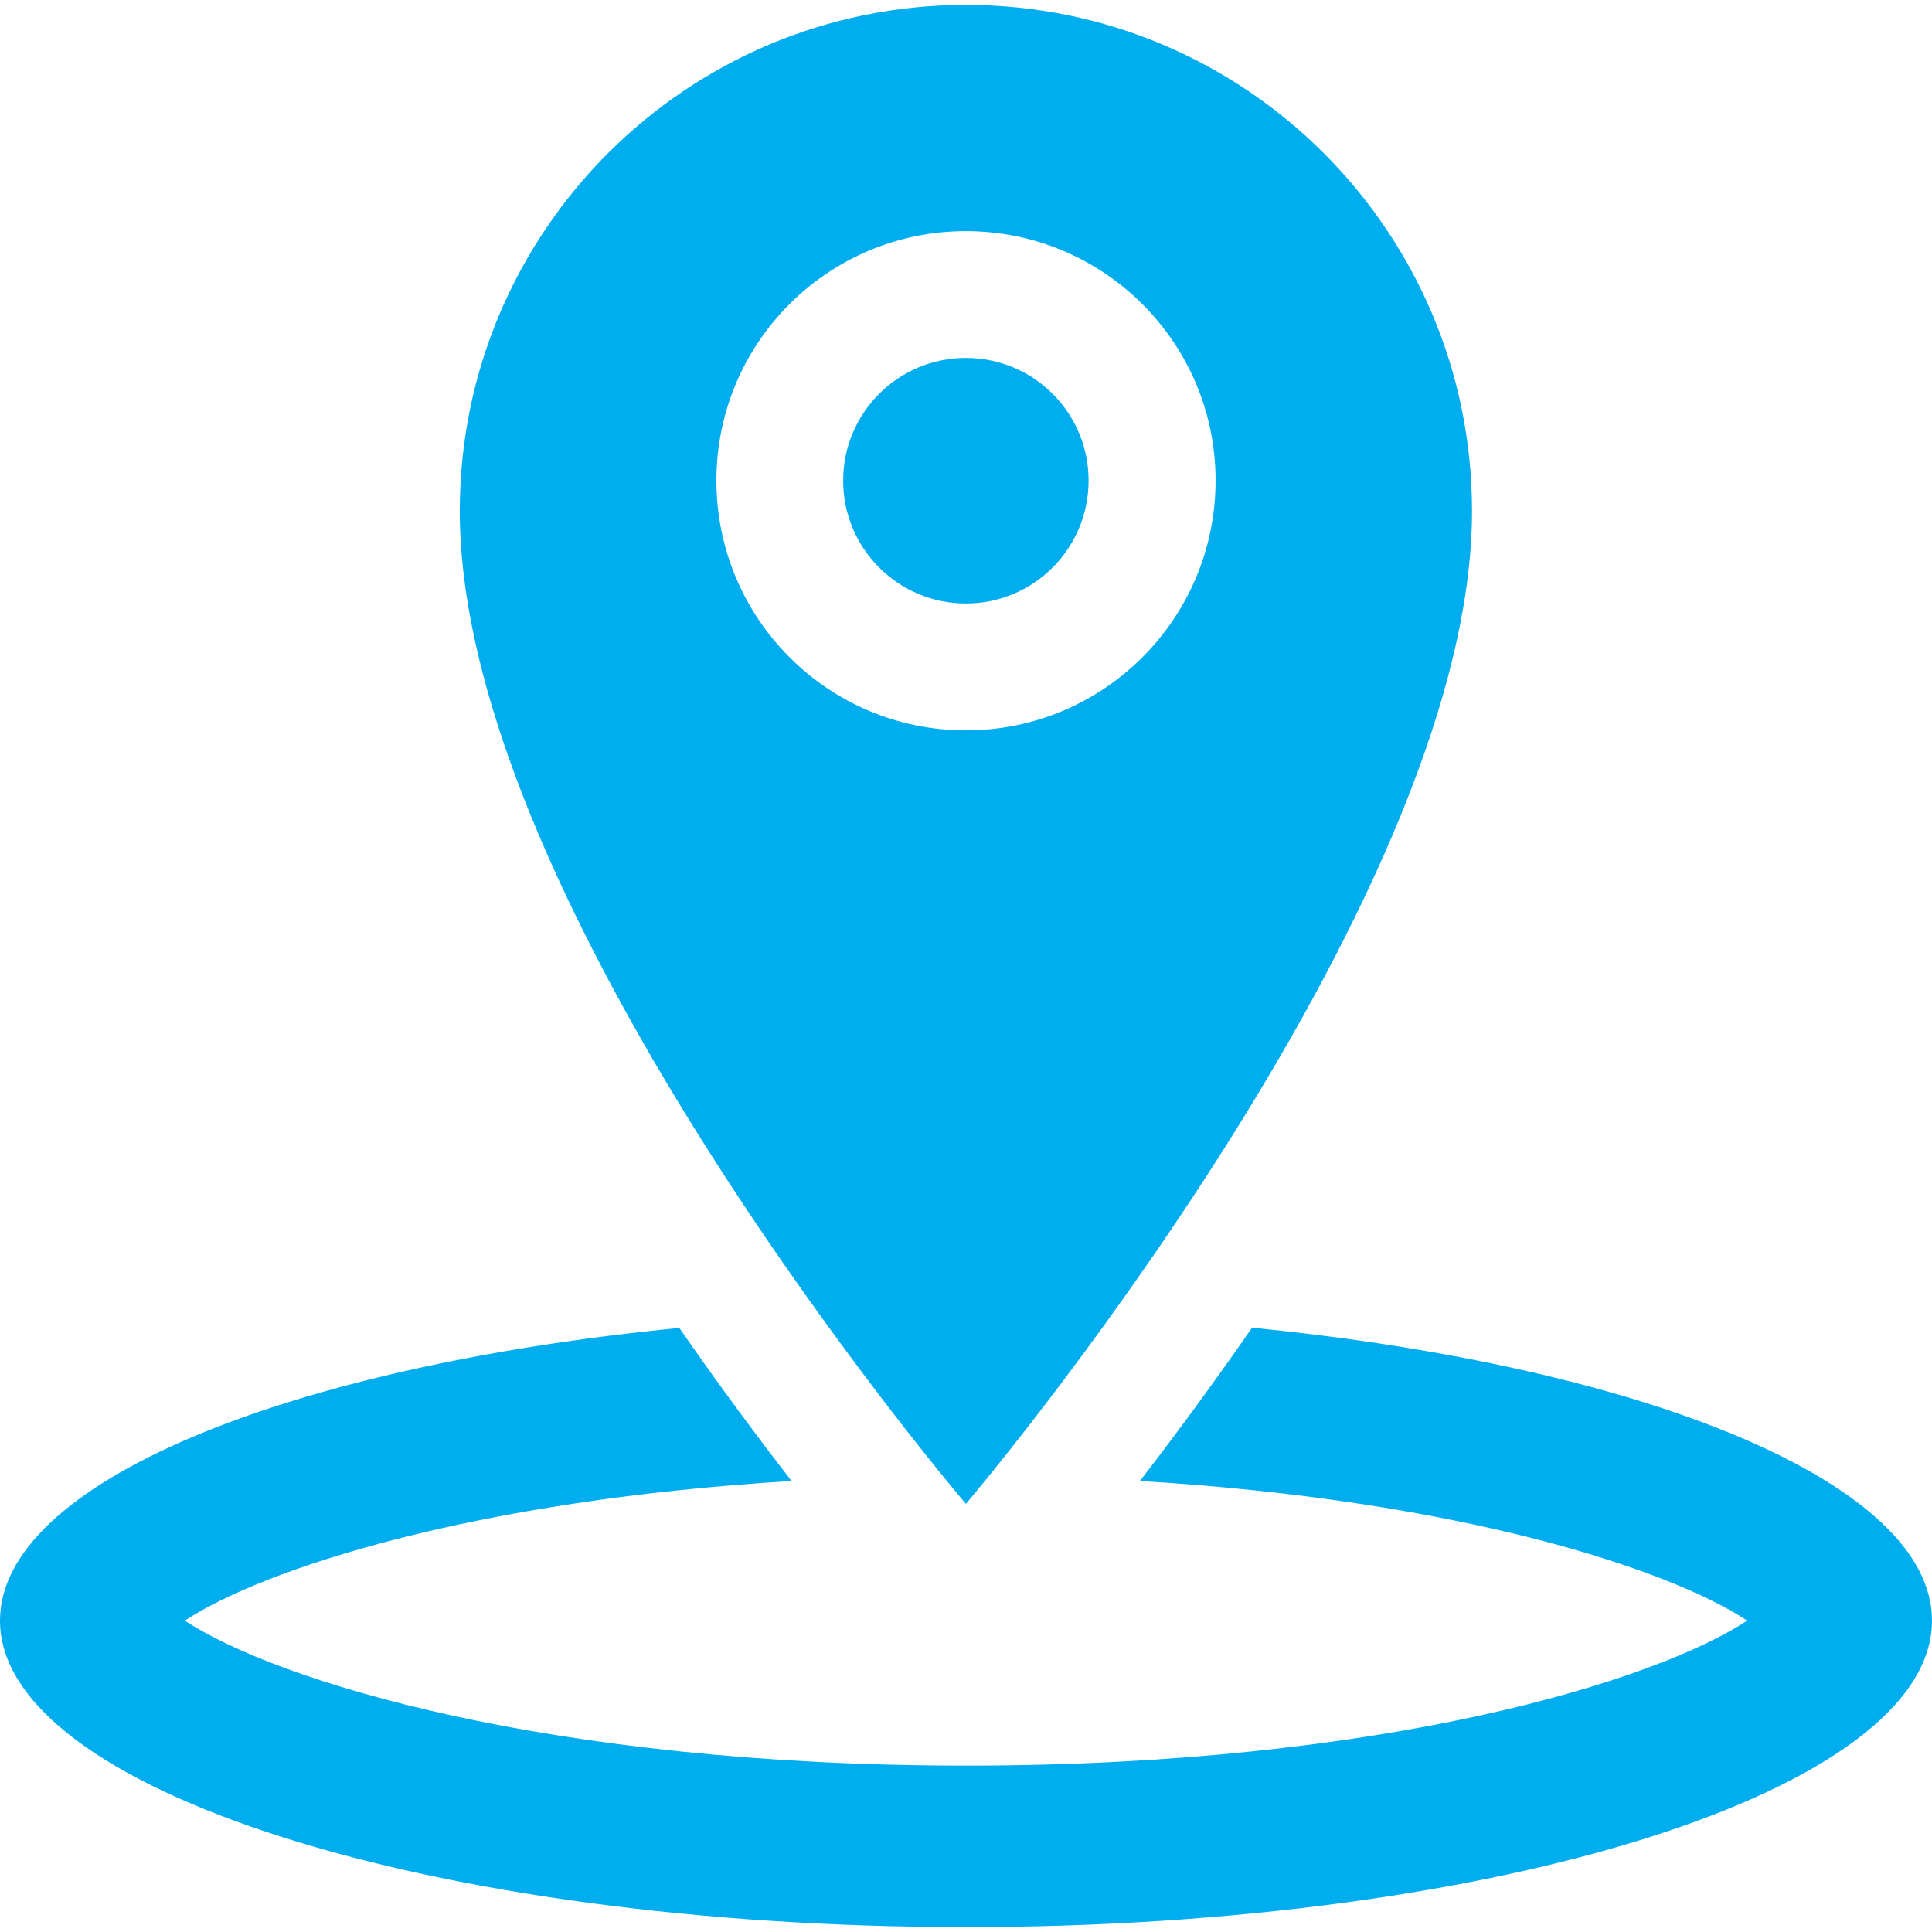 <?xml version="1.0" encoding="utf-8"?>
<!-- Generator: Adobe Illustrator 16.0.0, SVG Export Plug-In . SVG Version: 6.00 Build 0)  -->
<!DOCTYPE svg PUBLIC "-//W3C//DTD SVG 1.1//EN" "http://www.w3.org/Graphics/SVG/1.1/DTD/svg11.dtd">
<svg version="1.1" id="Шар_1" xmlns="http://www.w3.org/2000/svg" xmlns:xlink="http://www.w3.org/1999/xlink" x="0px" y="0px"
	 width="58px" height="58px" viewBox="0 0 58 58" enable-background="new 0 0 58 58" xml:space="preserve">
<g>
	<path fill="#00AEEF" d="M44.191,15.34c0-8.39-6.805-15.193-15.194-15.193S13.803,6.951,13.803,15.34
		c0,12.021,15.194,29.807,15.194,29.807S44.191,27.296,44.191,15.34L44.191,15.34z M21.507,14.427c0-4.138,3.351-7.488,7.49-7.488
		s7.496,3.352,7.496,7.488c0,4.142-3.356,7.499-7.496,7.499S21.507,18.567,21.507,14.427L21.507,14.427z"/>
	<path fill="#00AEEF" d="M32.68,14.427c0,2.038-1.645,3.69-3.683,3.69c-2.037,0-3.685-1.652-3.685-3.69
		c0-2.029,1.647-3.682,3.685-3.682C31.035,10.745,32.68,12.396,32.68,14.427L32.68,14.427z"/>
	<path fill="#00AEEF" d="M37.588,39.859c-1.242,1.789-2.402,3.352-3.367,4.601c9.598,0.574,15.893,2.647,18.23,4.192
		c-2.741,1.807-10.889,4.353-23.454,4.353c-12.56,0-20.706-2.546-23.449-4.353c2.339-1.539,8.628-3.612,18.216-4.192
		c-0.967-1.249-2.133-2.806-3.371-4.595C8.58,41.025,0,44.52,0,48.652c0,5.08,12.984,9.201,28.997,9.201
		C45.014,57.854,58,53.732,58,48.652C58,44.52,49.408,41.025,37.588,39.859L37.588,39.859z"/>
</g>
</svg>
